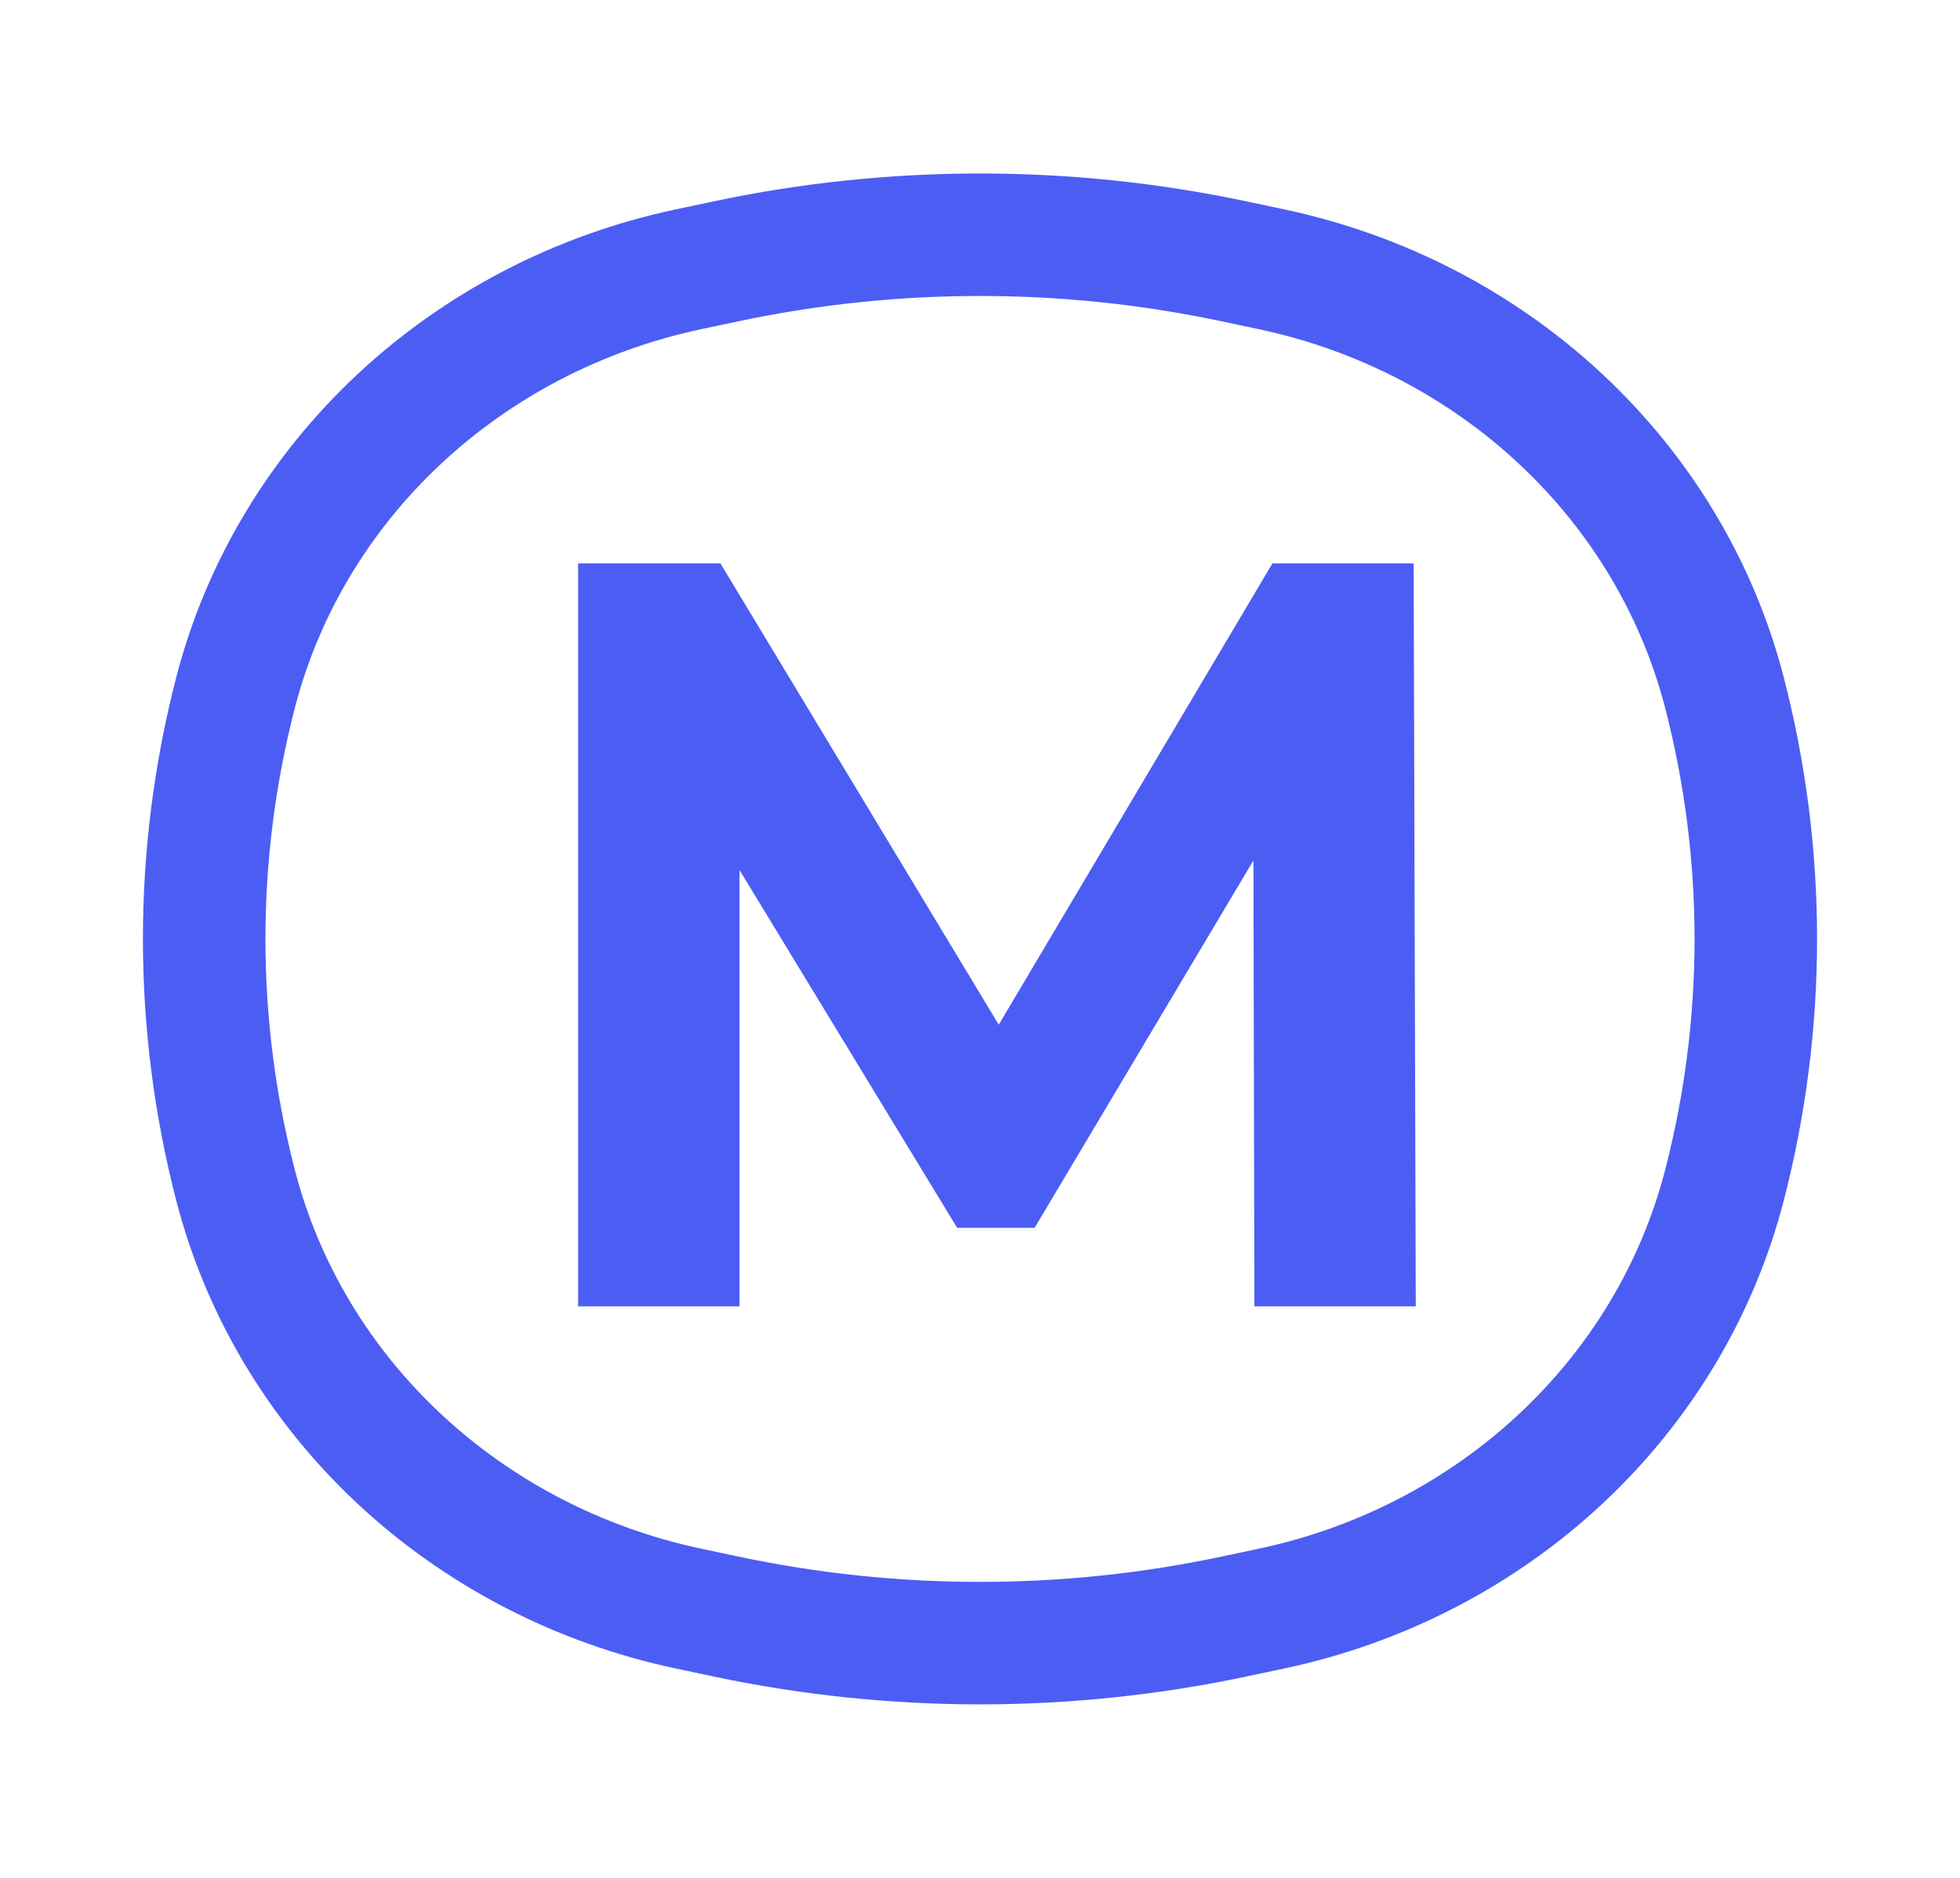 <svg width="24" height="23" viewBox="0 0 24 23" fill="none" xmlns="http://www.w3.org/2000/svg">
<path d="M7.079 16V6.9H8.821L12.695 13.322H11.772L15.581 6.9H17.31L17.336 16H15.36L15.347 9.929H15.711L12.669 15.038H11.72L8.613 9.929H9.055V16H7.079Z" fill="#4C5DF4"/>
<path d="M2.885 8.48C3.558 5.884 5.706 3.877 8.431 3.298L8.884 3.202C10.937 2.766 13.063 2.766 15.116 3.202L15.569 3.298C18.294 3.877 20.442 5.884 21.115 8.48C21.628 10.463 21.628 12.537 21.115 14.52C20.442 17.116 18.294 19.123 15.569 19.702L15.116 19.798C13.063 20.234 10.937 20.234 8.884 19.798L8.431 19.702C5.706 19.123 3.558 17.116 2.885 14.52C2.372 12.537 2.372 10.463 2.885 8.48Z" stroke="#4C5DF4" stroke-width="1.5"/>
</svg>
